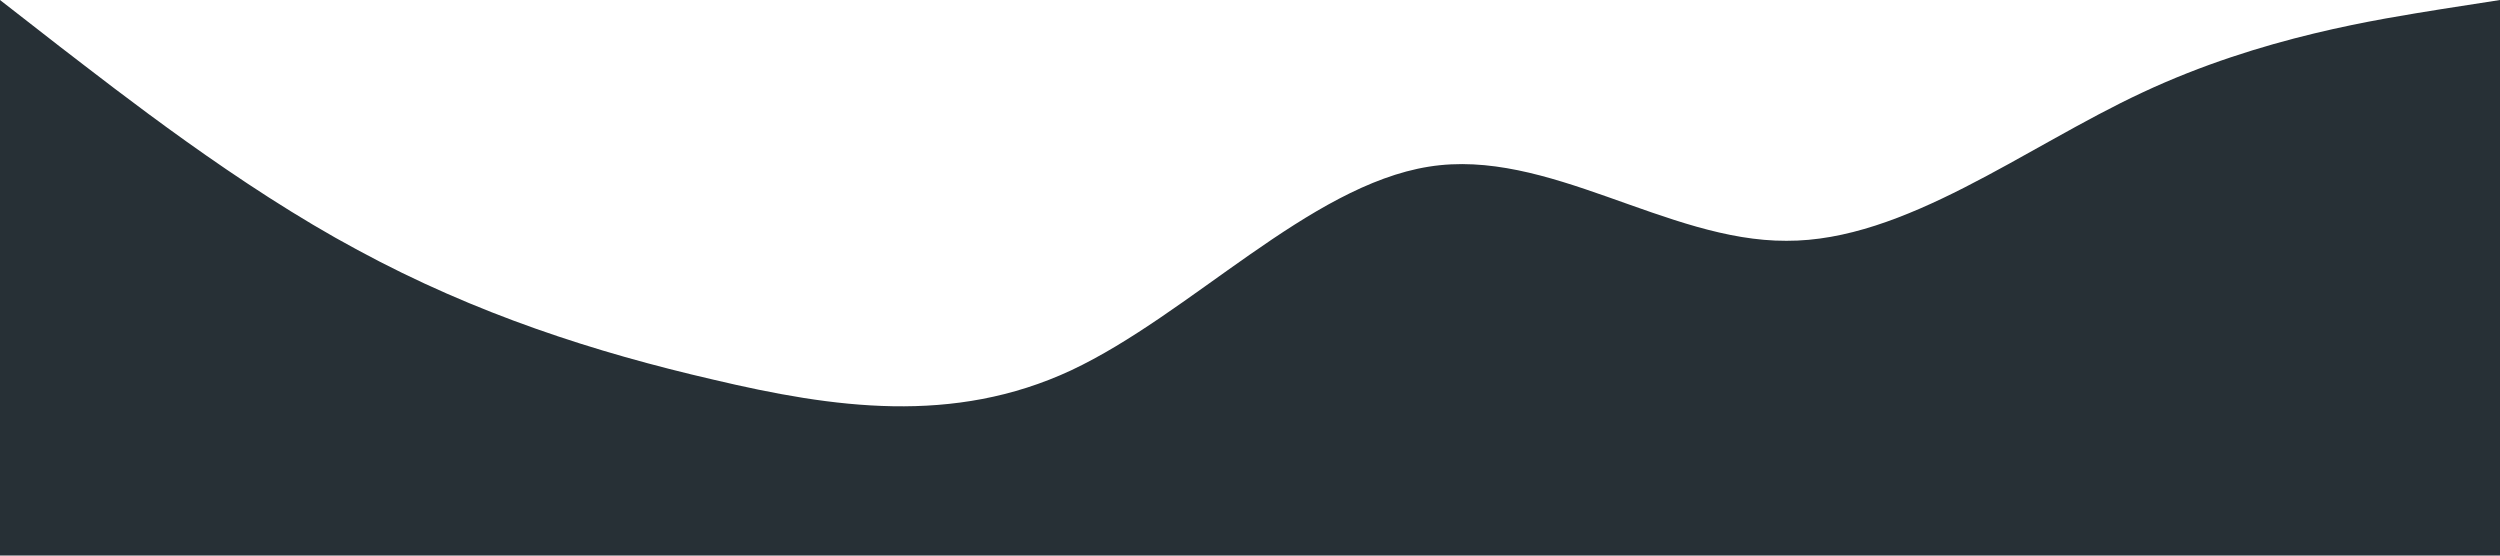 <?xml version="1.0" standalone="no"?><svg xmlns="http://www.w3.org/2000/svg" viewBox="0 0 1440 320"><path fill="#273036" fill-opacity="1" d="M0,0L34.3,26.7C68.6,53,137,107,206,144C274.3,181,343,203,411,218.7C480,235,549,245,617,213.3C685.7,181,754,107,823,96C891.4,85,960,139,1029,138.7C1097.1,139,1166,85,1234,53.3C1302.9,21,1371,11,1406,5.3L1440,0L1440,320L1405.7,320C1371.4,320,1303,320,1234,320C1165.7,320,1097,320,1029,320C960,320,891,320,823,320C754.3,320,686,320,617,320C548.6,320,480,320,411,320C342.9,320,274,320,206,320C137.1,320,69,320,34,320L0,320Z"></path></svg>
